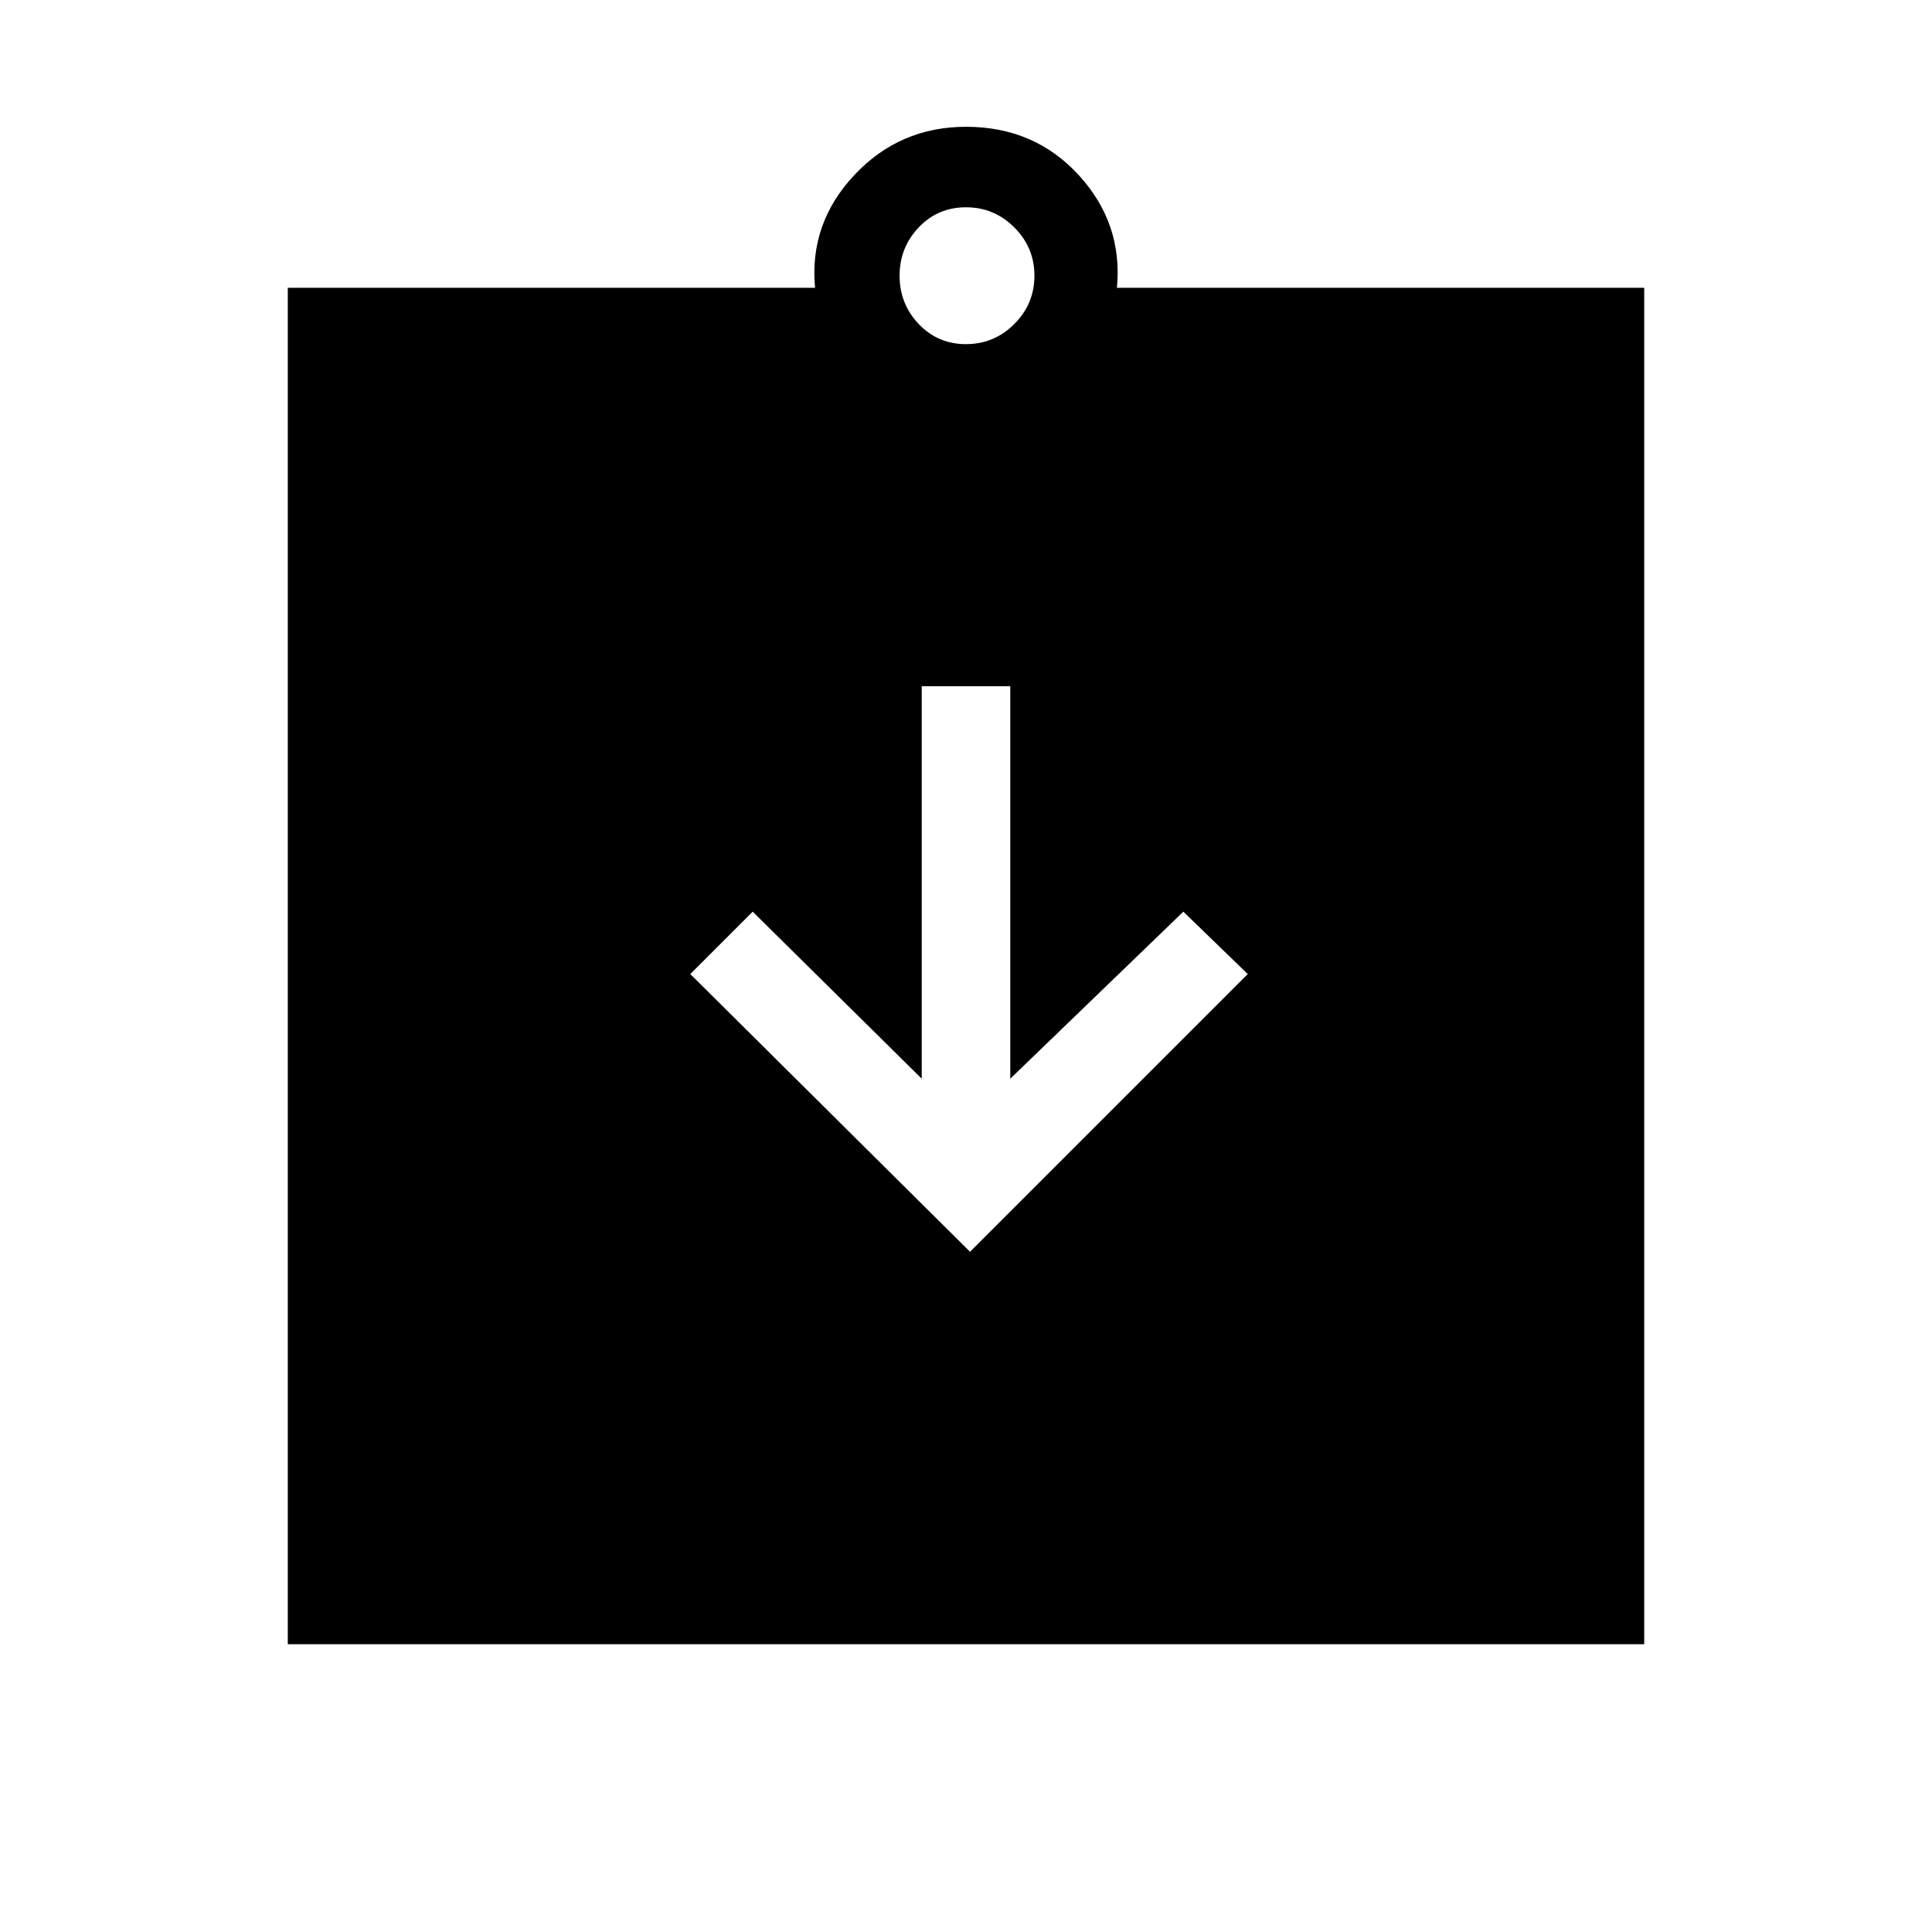 <svg xmlns="http://www.w3.org/2000/svg" height="48" width="48"><path d="m24.1 31.1 6.9-6.9-1.6-1.55-4.3 4.15v-9.75h-2.2v9.75l-4.2-4.15-1.55 1.55ZM7.15 40.85V7.15h13.1q-.15-1.6.975-2.8Q22.35 3.15 24 3.15q1.7 0 2.8 1.2 1.1 1.2.95 2.8h13.1v33.7ZM24 8.55q.7 0 1.2-.5t.5-1.2q0-.7-.5-1.2t-1.2-.5q-.7 0-1.175.5-.475.5-.475 1.2t.475 1.2q.475.5 1.175.5Z"/></svg>
